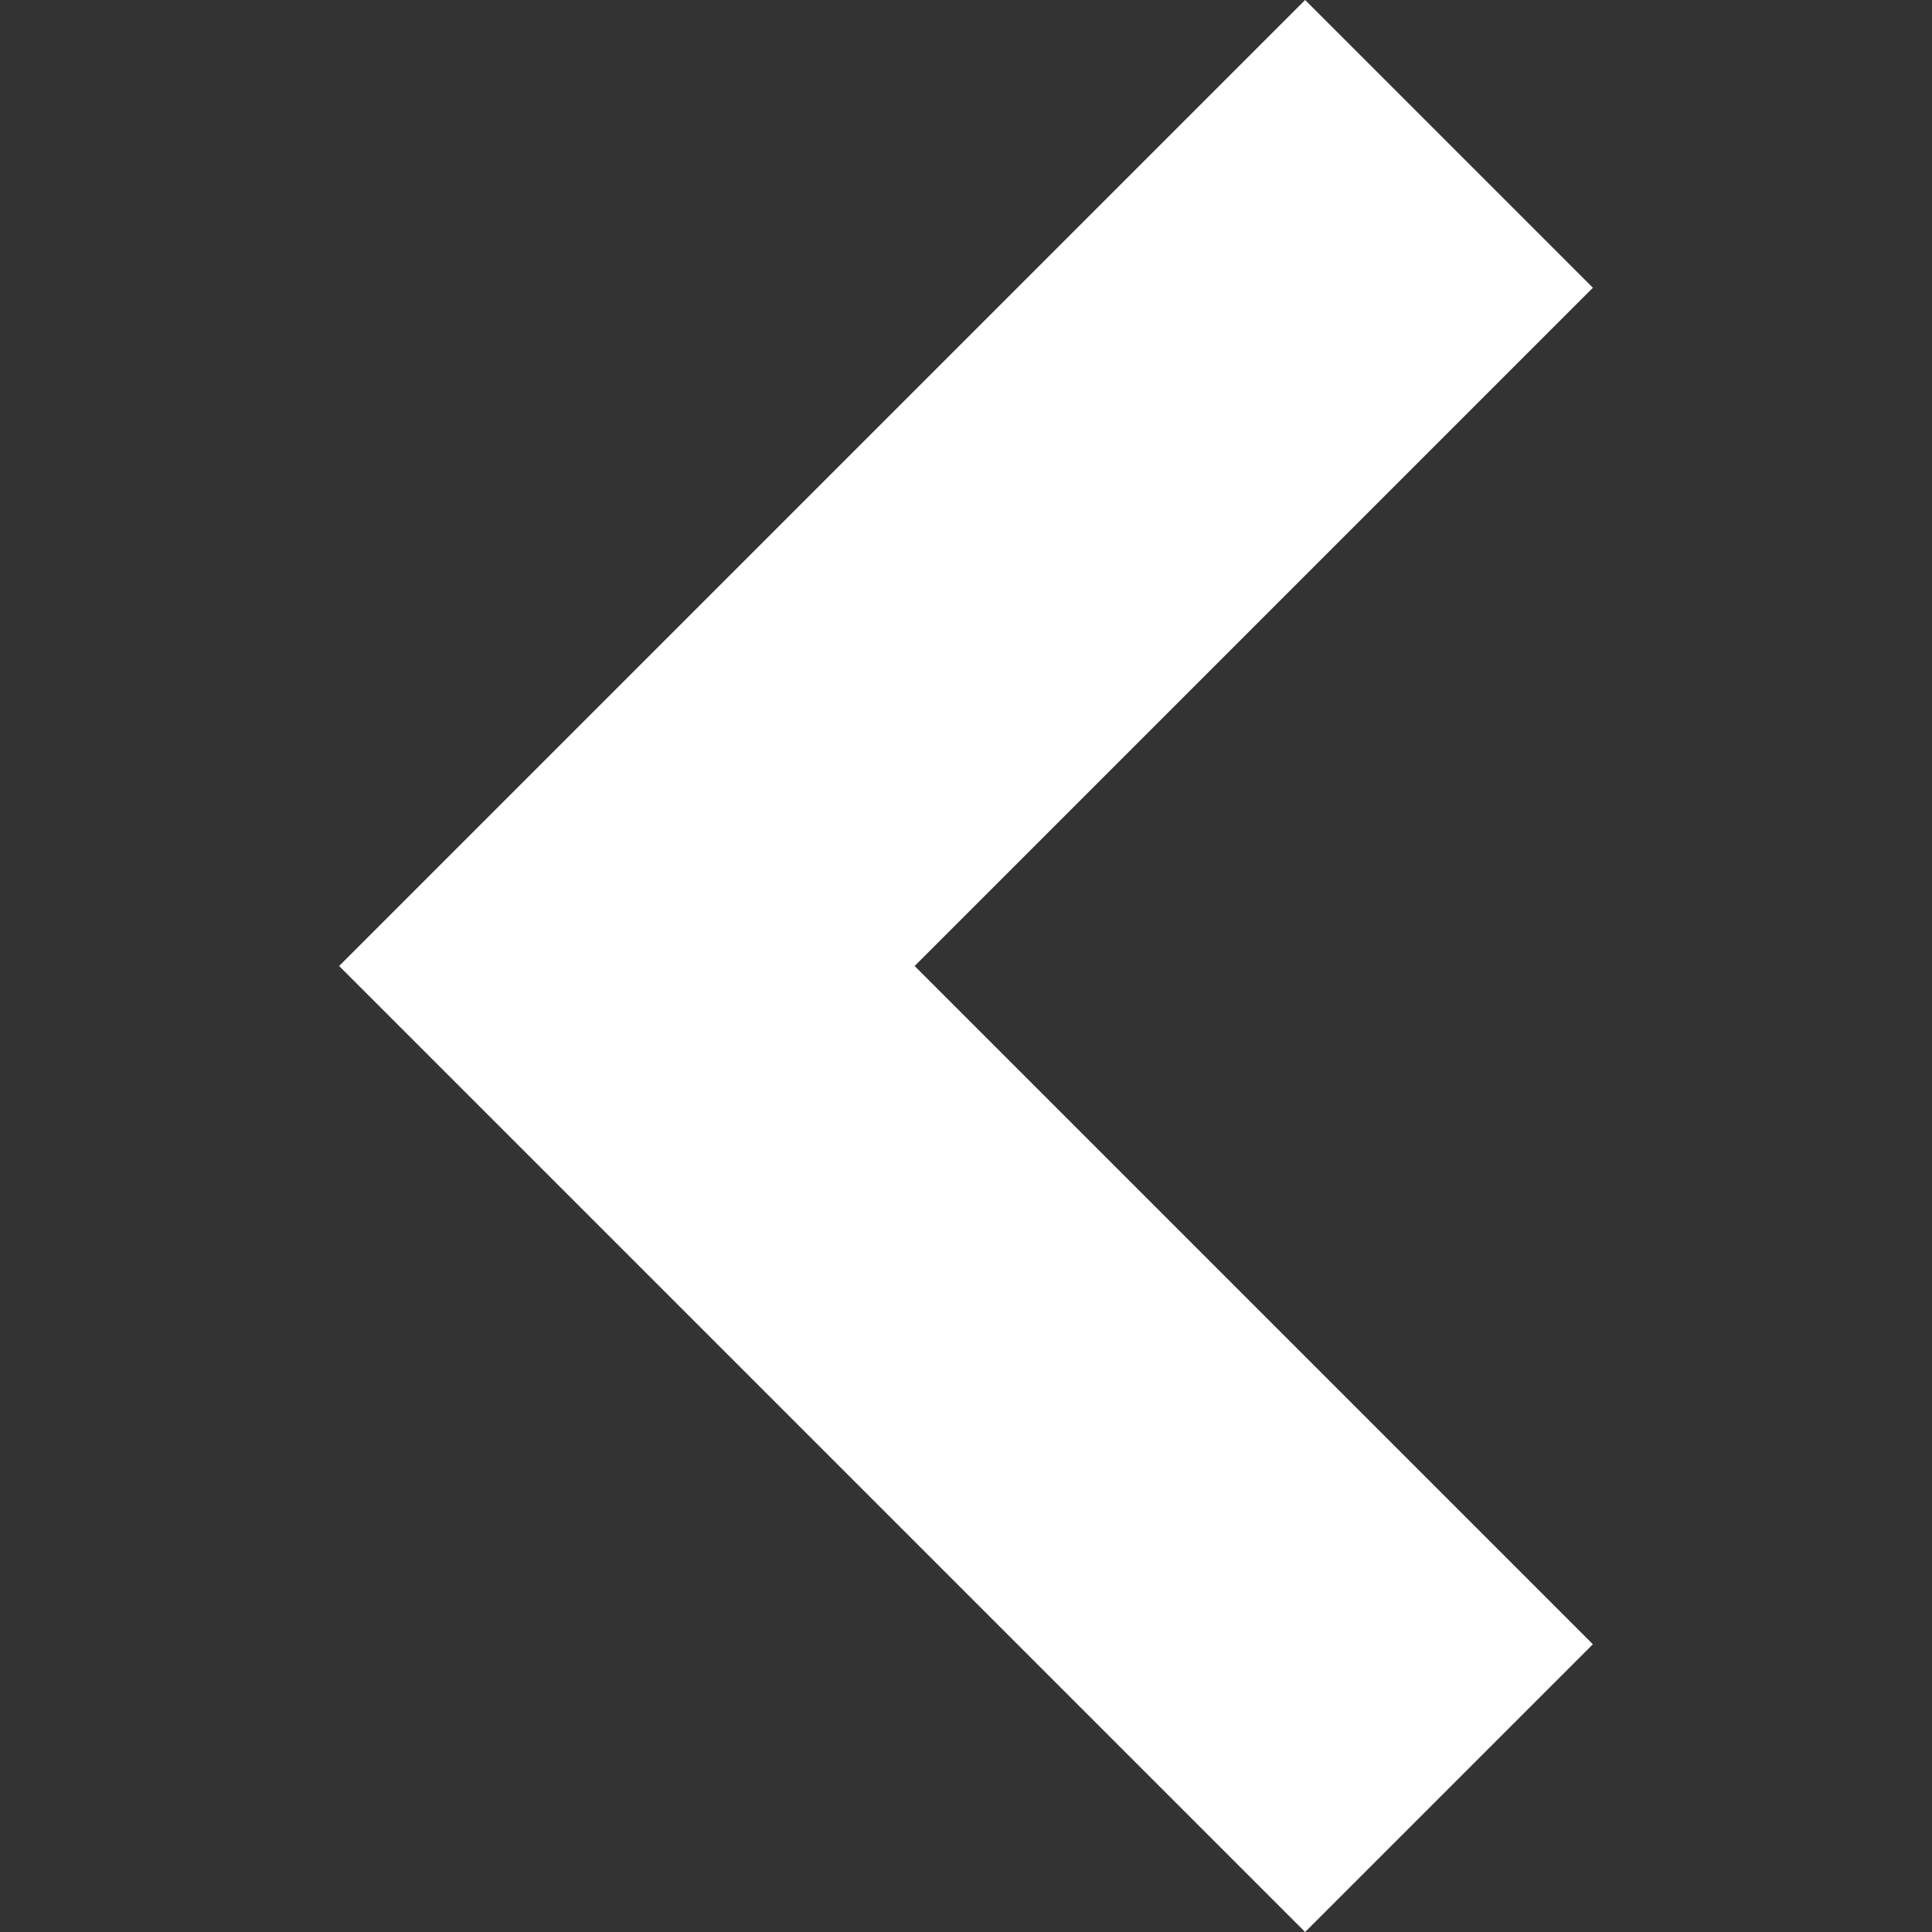 <?xml version="1.0" encoding="utf-8"?>
<!-- Generator: Adobe Illustrator 16.0.0, SVG Export Plug-In . SVG Version: 6.00 Build 0)  -->
<!DOCTYPE svg PUBLIC "-//W3C//DTD SVG 1.1//EN" "http://www.w3.org/Graphics/SVG/1.1/DTD/svg11.dtd">
<svg version="1.1"
	 id="svg2" xmlns:inkscape="http://www.inkscape.org/namespaces/inkscape" inkscape:version="0.48.3.1 r9886" inkscape:output_extension="org.inkscape.output.svg.inkscape" sodipodi:version="0.32" sodipodi:docname="chevron-left.svg" xmlns:dc="http://purl.org/dc/elements/1.1/" xmlns:cc="http://creativecommons.org/ns#" xmlns:rdf="http://www.w3.org/1999/02/22-rdf-syntax-ns#" xmlns:svg="http://www.w3.org/2000/svg" xmlns:sodipodi="http://sodipodi.sourceforge.net/DTD/sodipodi-0.dtd"
	 xmlns="http://www.w3.org/2000/svg" xmlns:xlink="http://www.w3.org/1999/xlink" x="0px" y="0px" width="512px" height="512px"
	 viewBox="0 0 512 512" enable-background="new 0 0 512 512" xml:space="preserve">
<rect x="0" y="0" width="512" height="512" fill="#333333" stroke="none"/>
<sodipodi:namedview  pagecolor="#ffffff" id="base" fit-margin-bottom="0" fit-margin-right="0" inkscape:window-maximized="0" inkscape:window-y="28" inkscape:document-units="px" inkscape:window-height="1021" inkscape:window-x="0" inkscape:pageopacity="0.0" inkscape:window-width="1487" inkscape:pageshadow="2" inkscape:current-layer="text10546" fit-margin-left="0" fit-margin-top="0" showgrid="false" inkscape:cy="311.91384" inkscape:cx="-828.7787" inkscape:zoom="0.32" borderopacity="1.0" bordercolor="#666666">
	</sodipodi:namedview>
<g id="layer1" transform="translate(-374.218,-62.236)" inkscape:groupmode="layer" inkscape:label="Layer 1">
	<g id="text10546">
		<path id="rect3006" inkscape:connector-curvature="0" fill="#FFFFFF" d="M464.09,318.236l76.255,76.255L720.09,574.236
			l76.255-76.255L616.601,318.236l179.744-179.745L720.09,62.236L540.345,241.981L464.09,318.236z"/>
	</g>
</g>
</svg>
